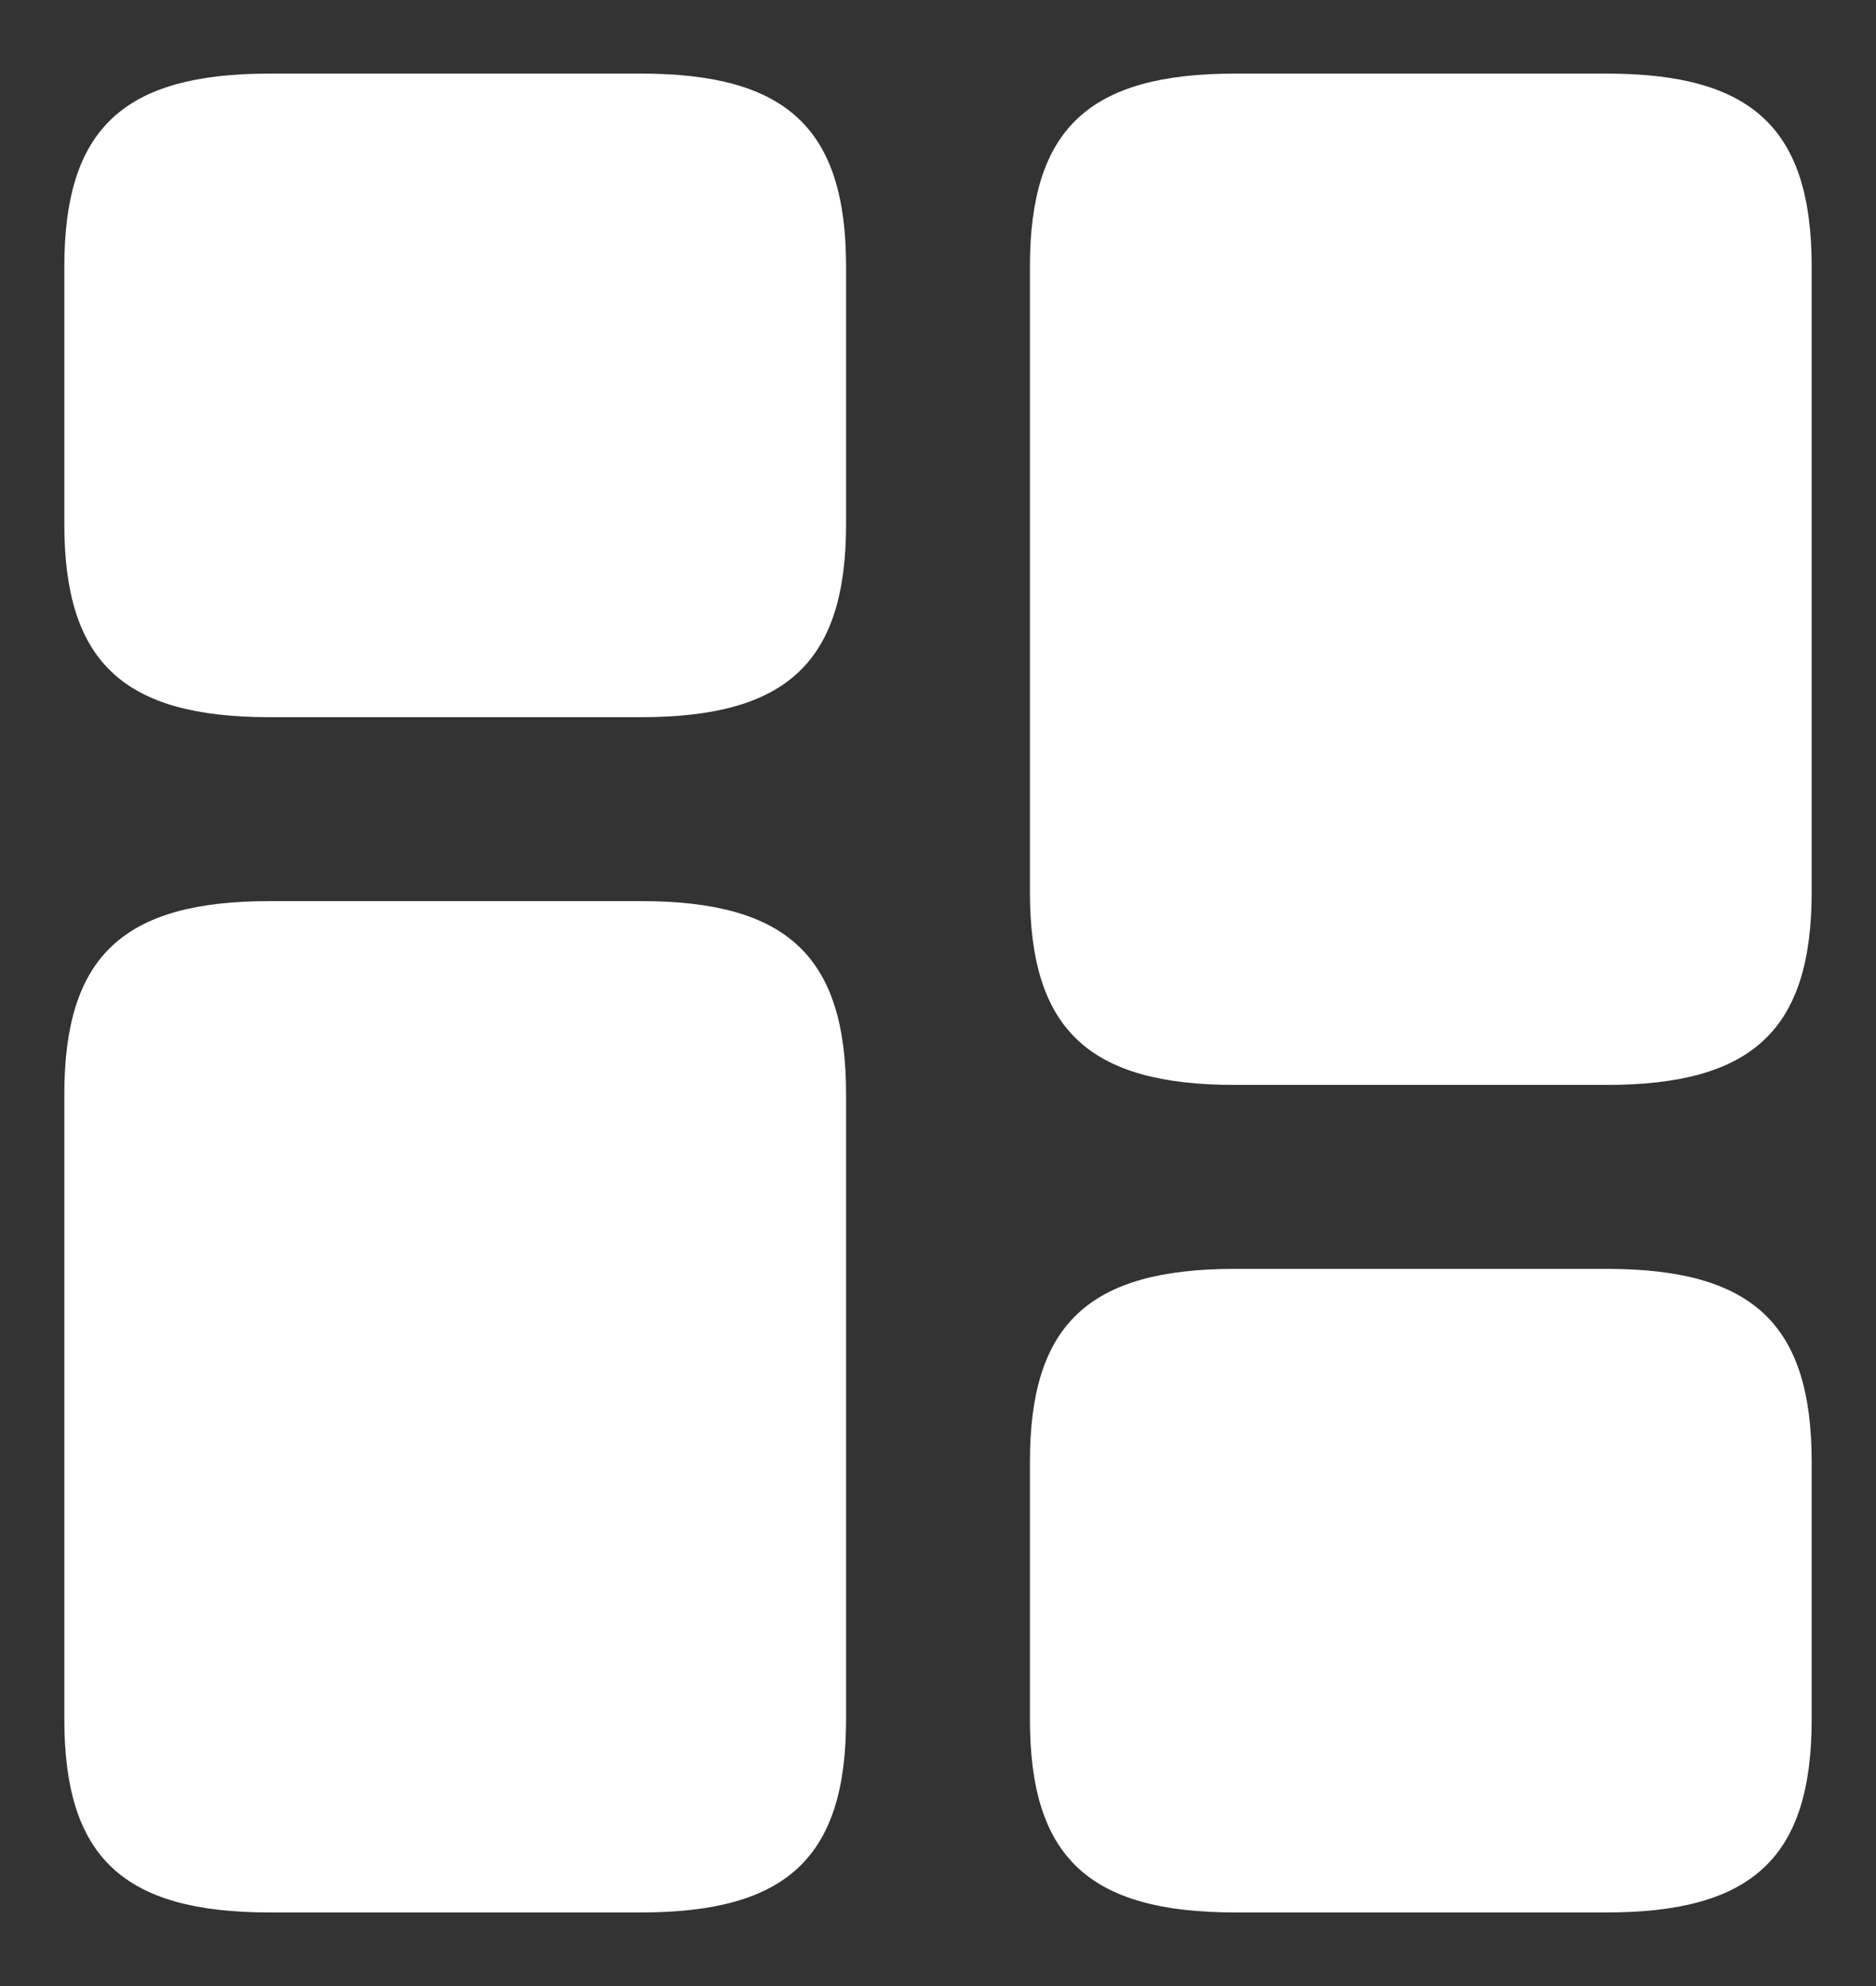 <svg width="17" height="18" viewBox="0 0 17 18" fill="none" xmlns="http://www.w3.org/2000/svg">
<rect x="0" y="0" width="17" height="18" fill="#333333" stroke="none"/>
<path d="M16.417 8.083V2.417C16.417 1.167 15.883 0.667 14.558 0.667H11.192C9.867 0.667 9.333 1.167 9.333 2.417V8.083C9.333 9.333 9.867 9.833 11.192 9.833H14.558C15.883 9.833 16.417 9.333 16.417 8.083Z" fill="white"/>
<path d="M7.667 9.917V15.583C7.667 16.833 7.133 17.333 5.808 17.333H2.442C1.117 17.333 0.583 16.833 0.583 15.583V9.917C0.583 8.667 1.117 8.167 2.442 8.167H5.808C7.133 8.167 7.667 8.667 7.667 9.917Z" fill="white"/>
<path d="M16.417 15.583V13.25C16.417 12 15.883 11.5 14.558 11.5H11.192C9.867 11.5 9.333 12 9.333 13.25V15.583C9.333 16.833 9.867 17.333 11.192 17.333H14.558C15.883 17.333 16.417 16.833 16.417 15.583Z" fill="white"/>
<path d="M7.667 4.75V2.417C7.667 1.167 7.133 0.667 5.808 0.667H2.442C1.117 0.667 0.583 1.167 0.583 2.417V4.75C0.583 6 1.117 6.5 2.442 6.5H5.808C7.133 6.5 7.667 6 7.667 4.75Z" fill="white"/>
</svg>
